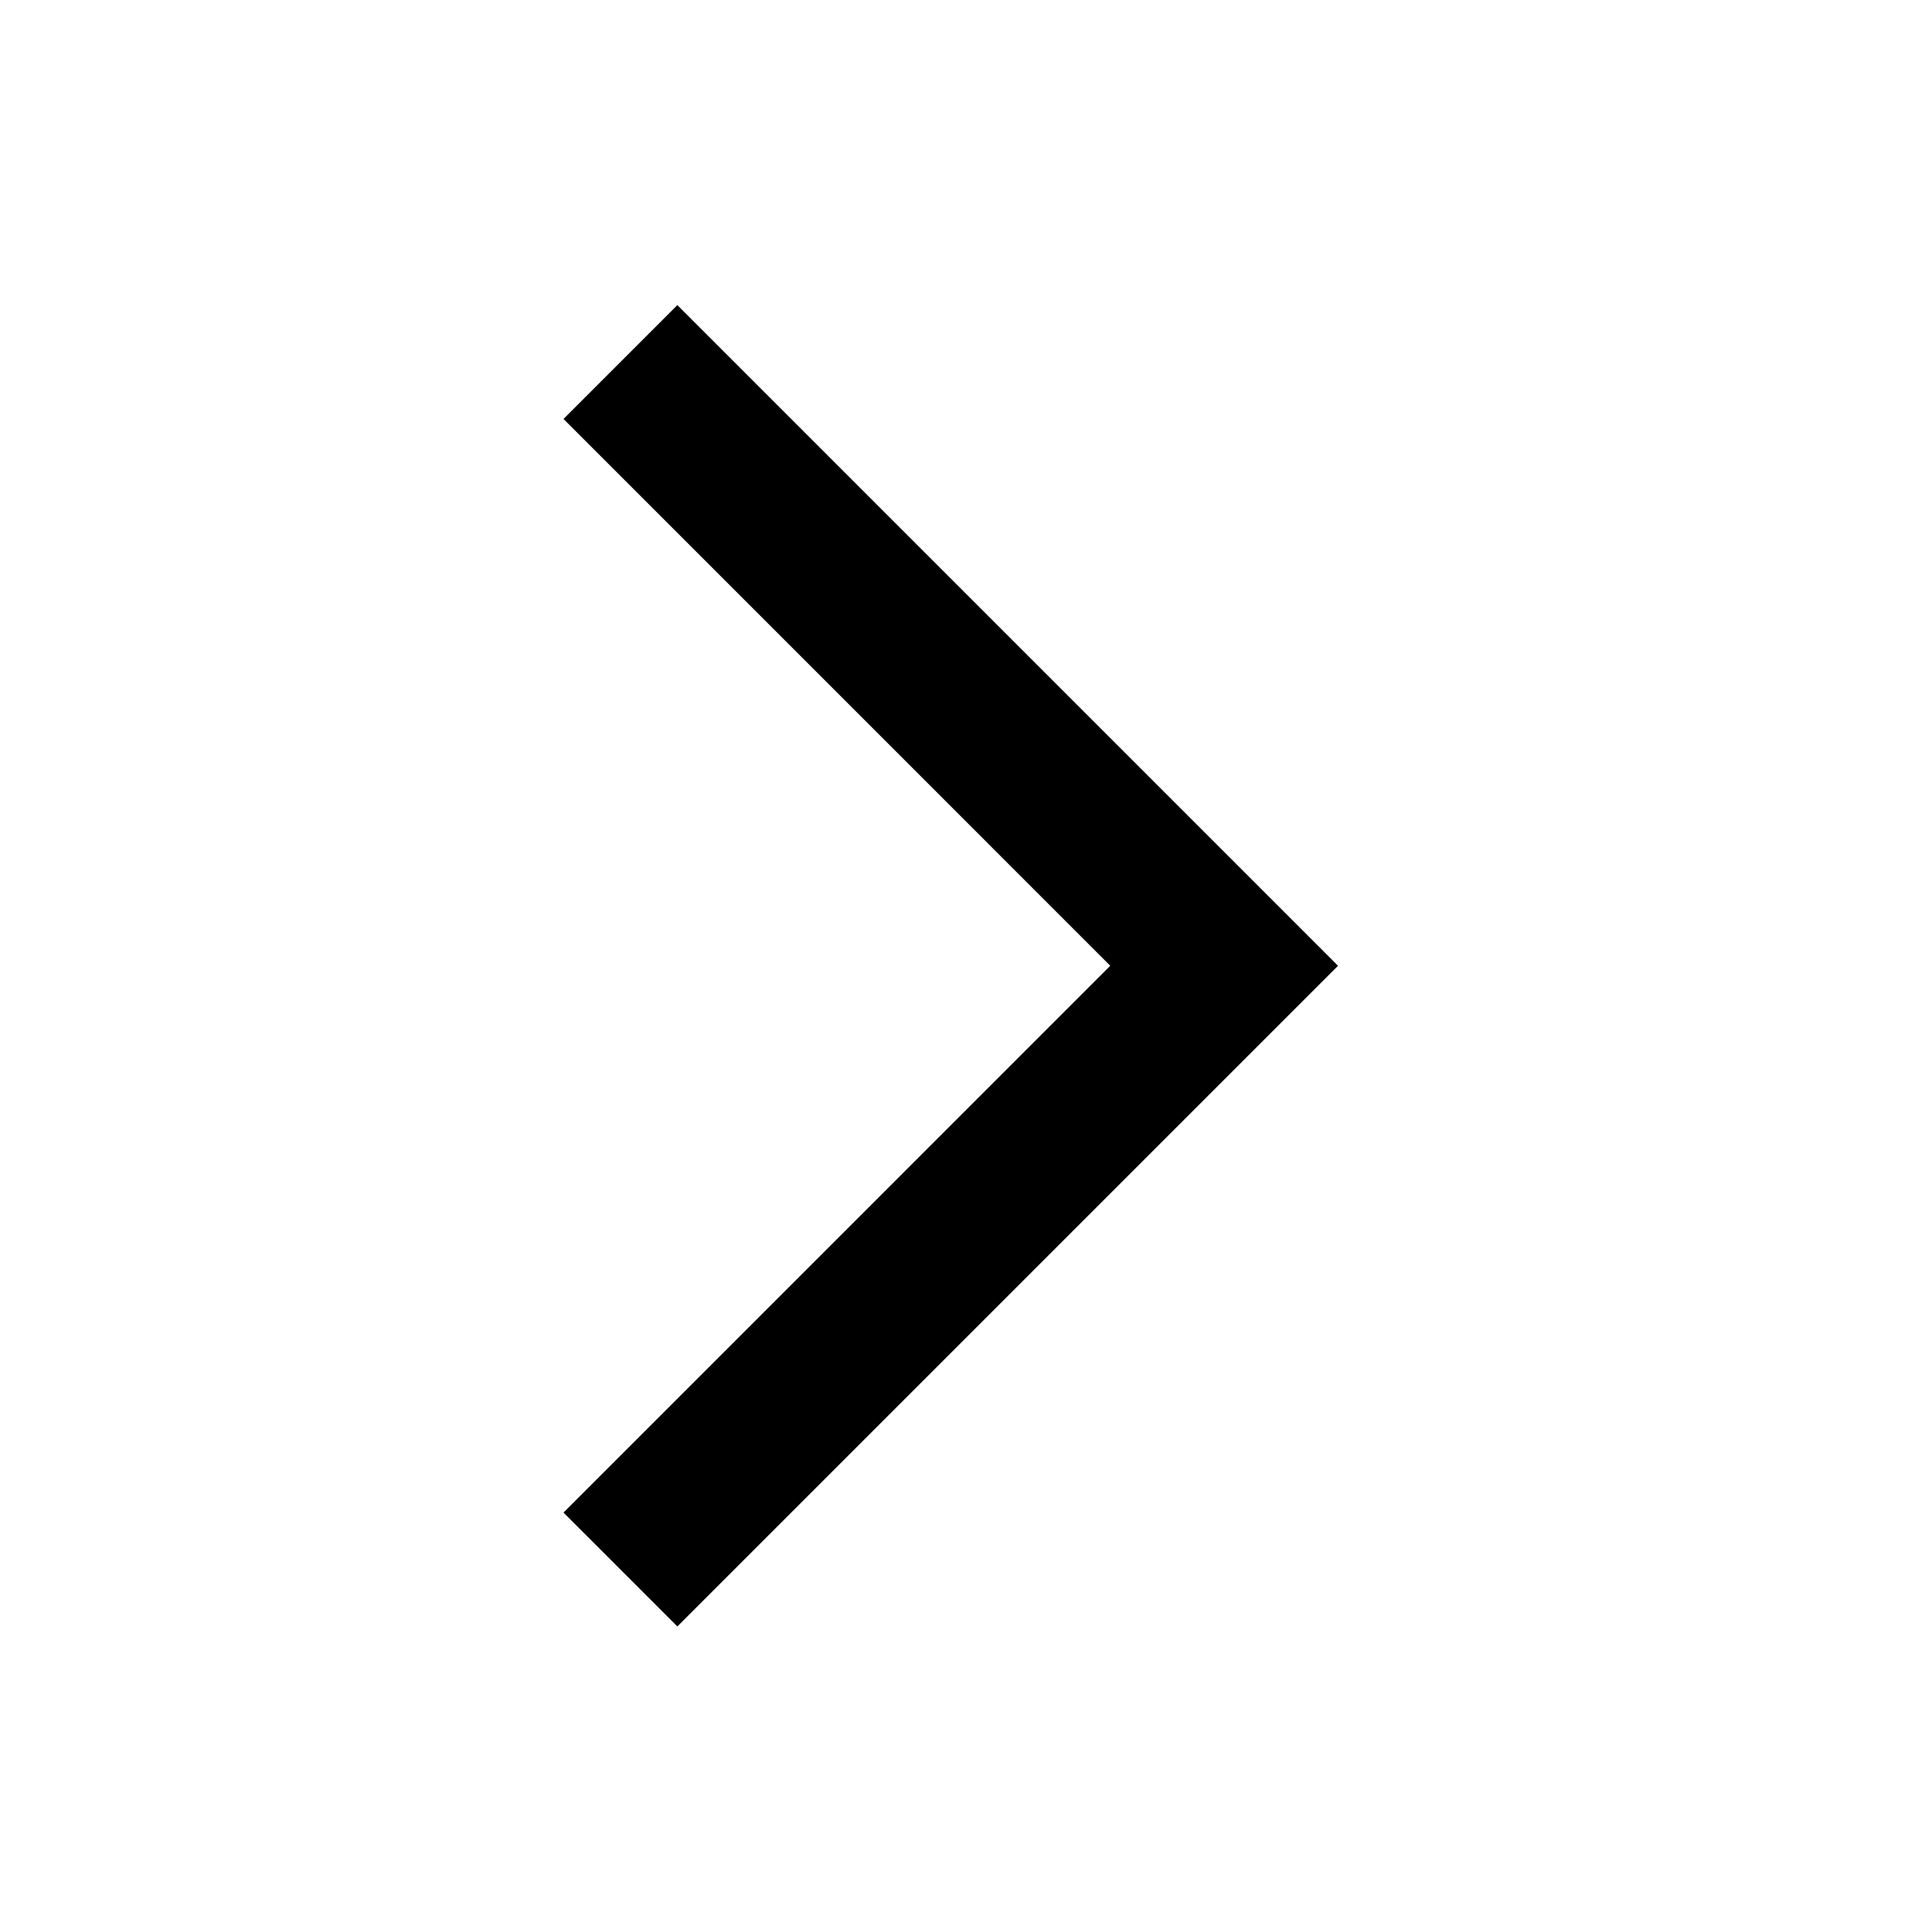 <?xml version="1.0" encoding="UTF-8"?>
<svg width="512px" height="512px" viewBox="0 0 512 512" version="1.1" xmlns="http://www.w3.org/2000/svg" xmlns:xlink="http://www.w3.org/1999/xlink">
    <g id="Page-1" stroke="none" stroke-width="1" fill="none" fill-rule="evenodd">
        <g id="add" fill="#000000" transform="translate(149.333, 80.853)">
            <polygon id="Path" points="-2.84217094e-14 320 30.17 350.17 205.255 175.085 30.17 0 -2.84217094e-14 30.17 144.898 175.085"></polygon>
        </g>
    </g>
</svg>
